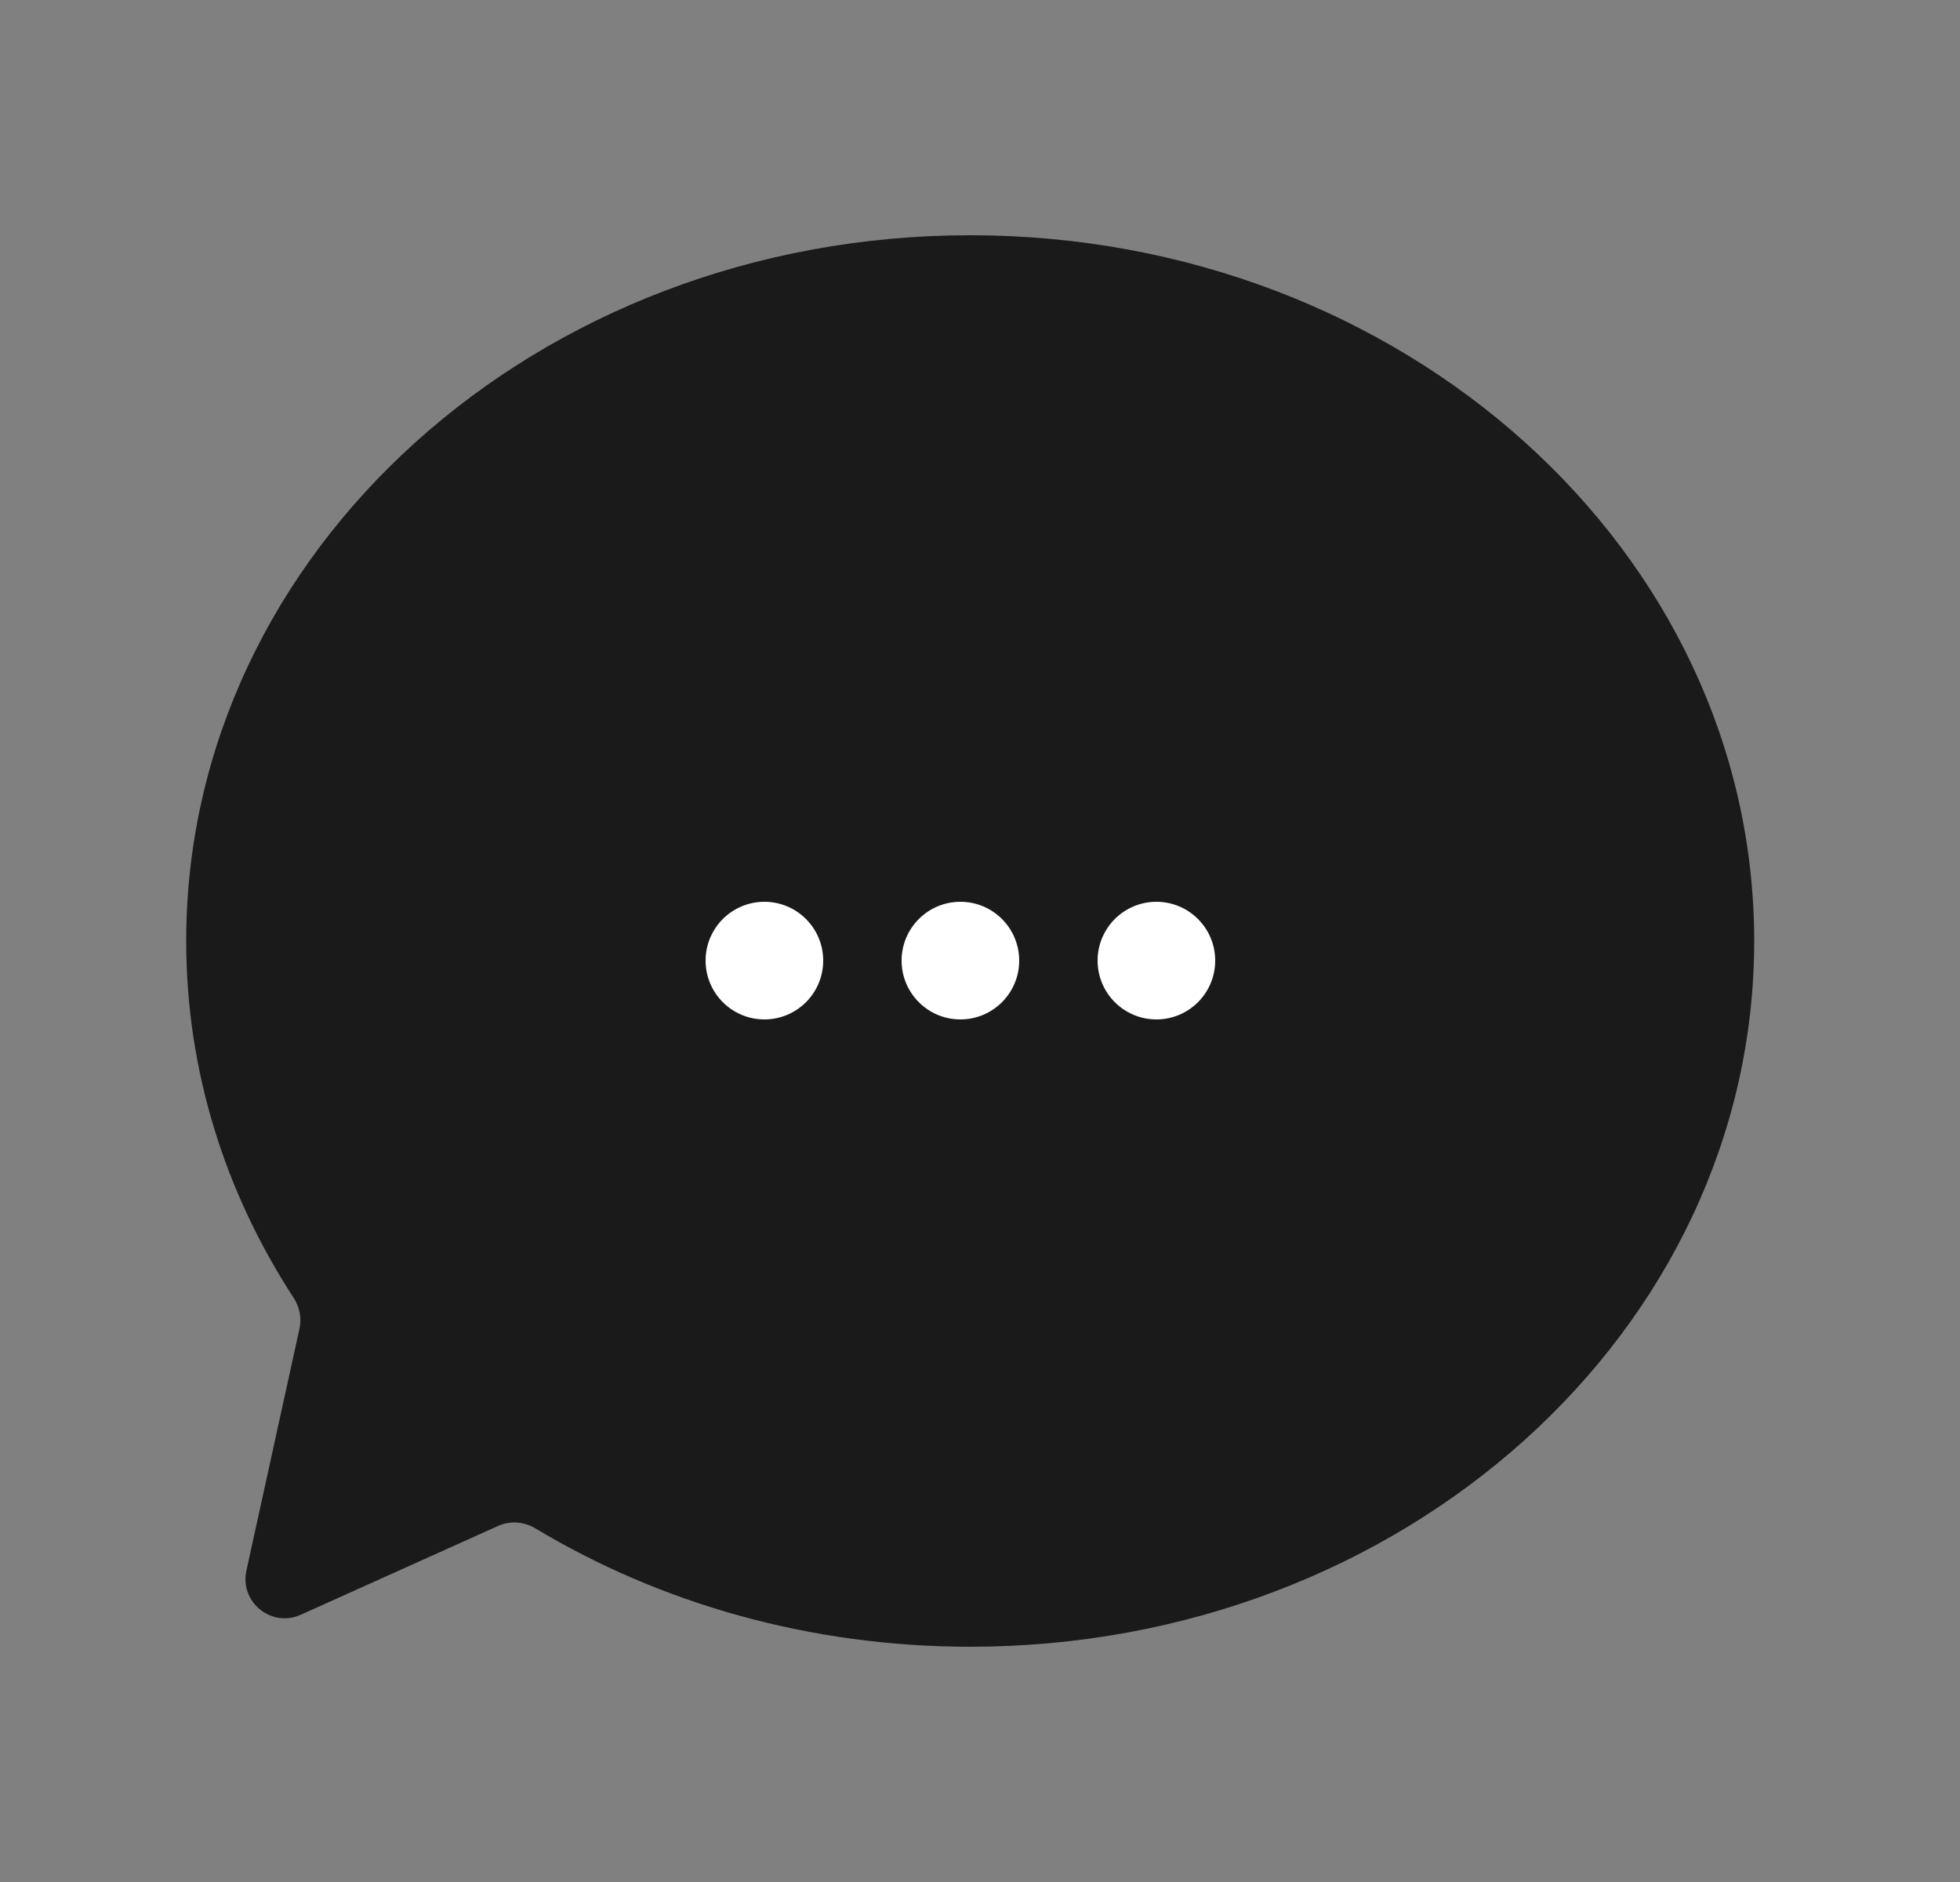 <svg width="25" height="24" viewBox="0 0 25 24" fill="none" xmlns="http://www.w3.org/2000/svg">
<rect x="0" y="0" width="25" height="24" fill="#808080" stroke="none"/>
<path fill-rule="evenodd" clip-rule="evenodd" d="M12.375 21C17.898 21 22.375 16.971 22.375 12C22.375 7.029 17.898 3 12.375 3C6.852 3 2.375 7.029 2.375 12C2.375 13.66 2.875 15.216 3.746 16.551C3.821 16.667 3.85 16.808 3.82 16.943L3.143 20.029C3.055 20.43 3.462 20.761 3.836 20.592L6.354 19.459C6.507 19.39 6.685 19.404 6.83 19.491C8.417 20.444 10.324 21 12.375 21Z" fill="#1A1A1A"/>
<circle cx="9.75" cy="12.25" r="0.75" fill="white"/>
<circle cx="12.25" cy="12.25" r="0.75" fill="white"/>
<circle cx="14.75" cy="12.25" r="0.75" fill="white"/>
</svg>
